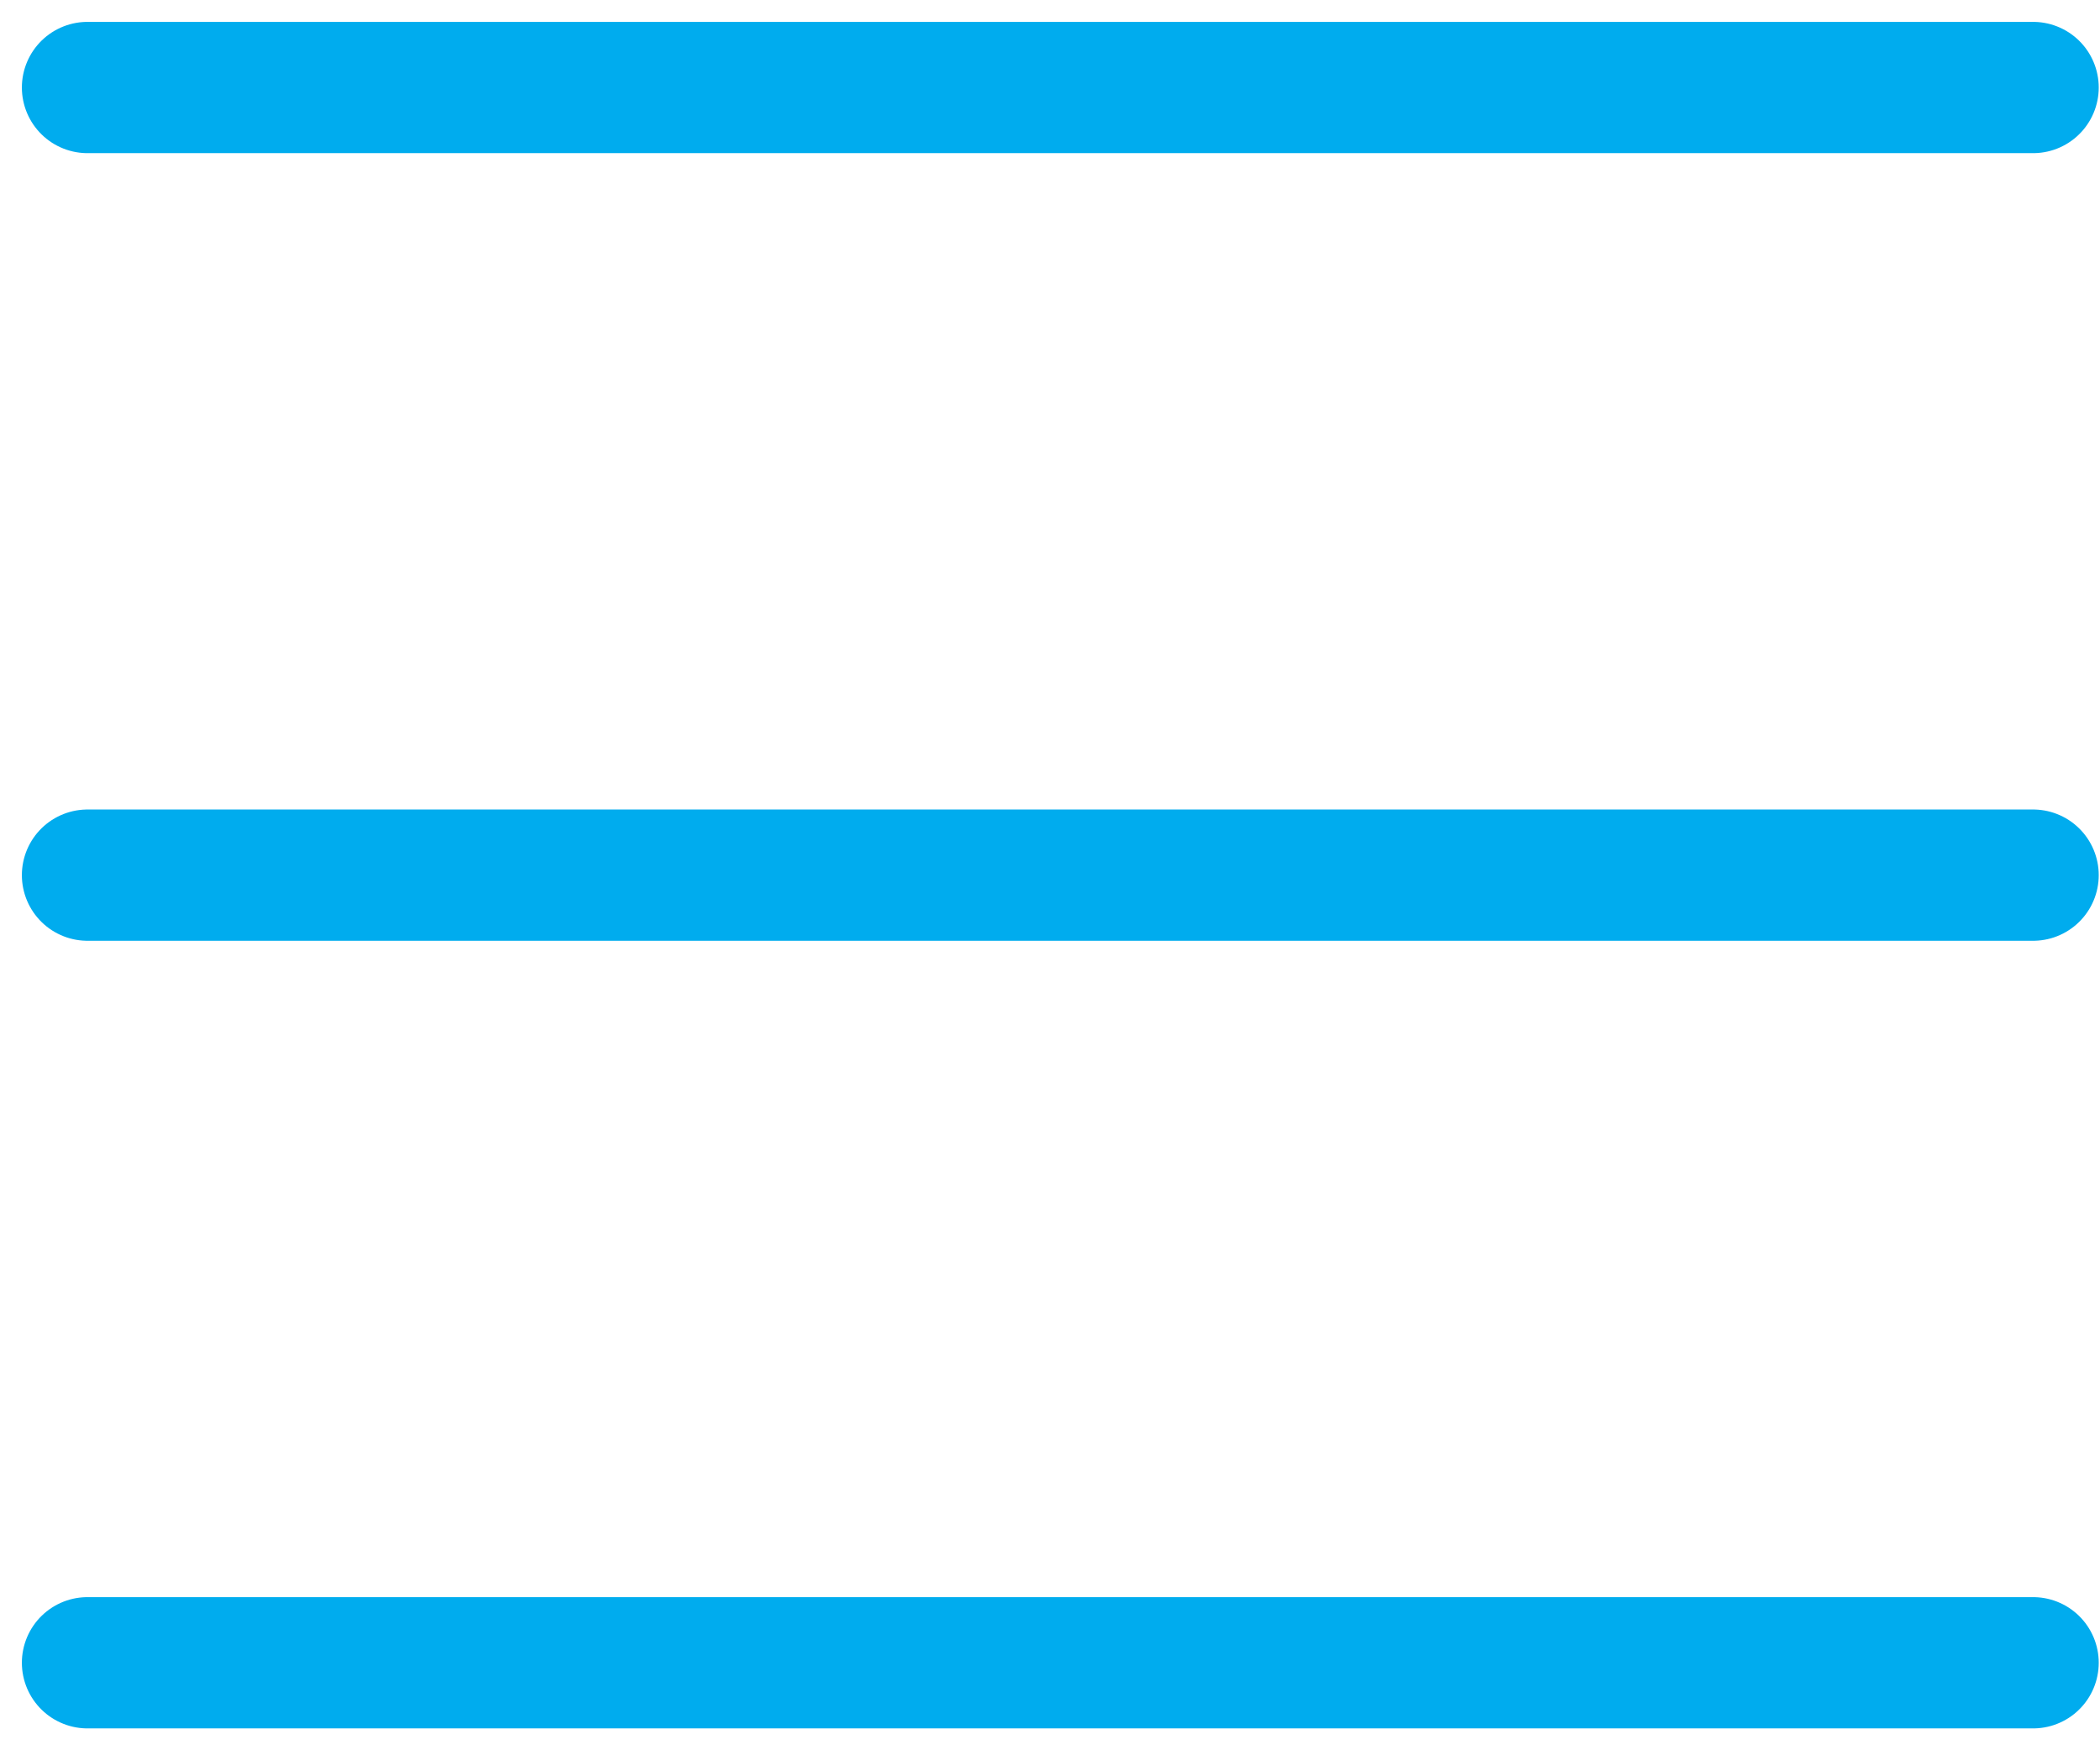 <svg width="48" height="40" viewBox="0 0 48 40" fill="none" xmlns="http://www.w3.org/2000/svg">
<path d="M46.471 20H2" stroke="#00ACEE" stroke-width="3" stroke-linecap="round"/>
<path d="M46.471 38H2" stroke="#00ACEE" stroke-width="3" stroke-linecap="round"/>
<path d="M46.471 2H2" stroke="#00ACEE" stroke-width="3" stroke-linecap="round"/>
</svg>
